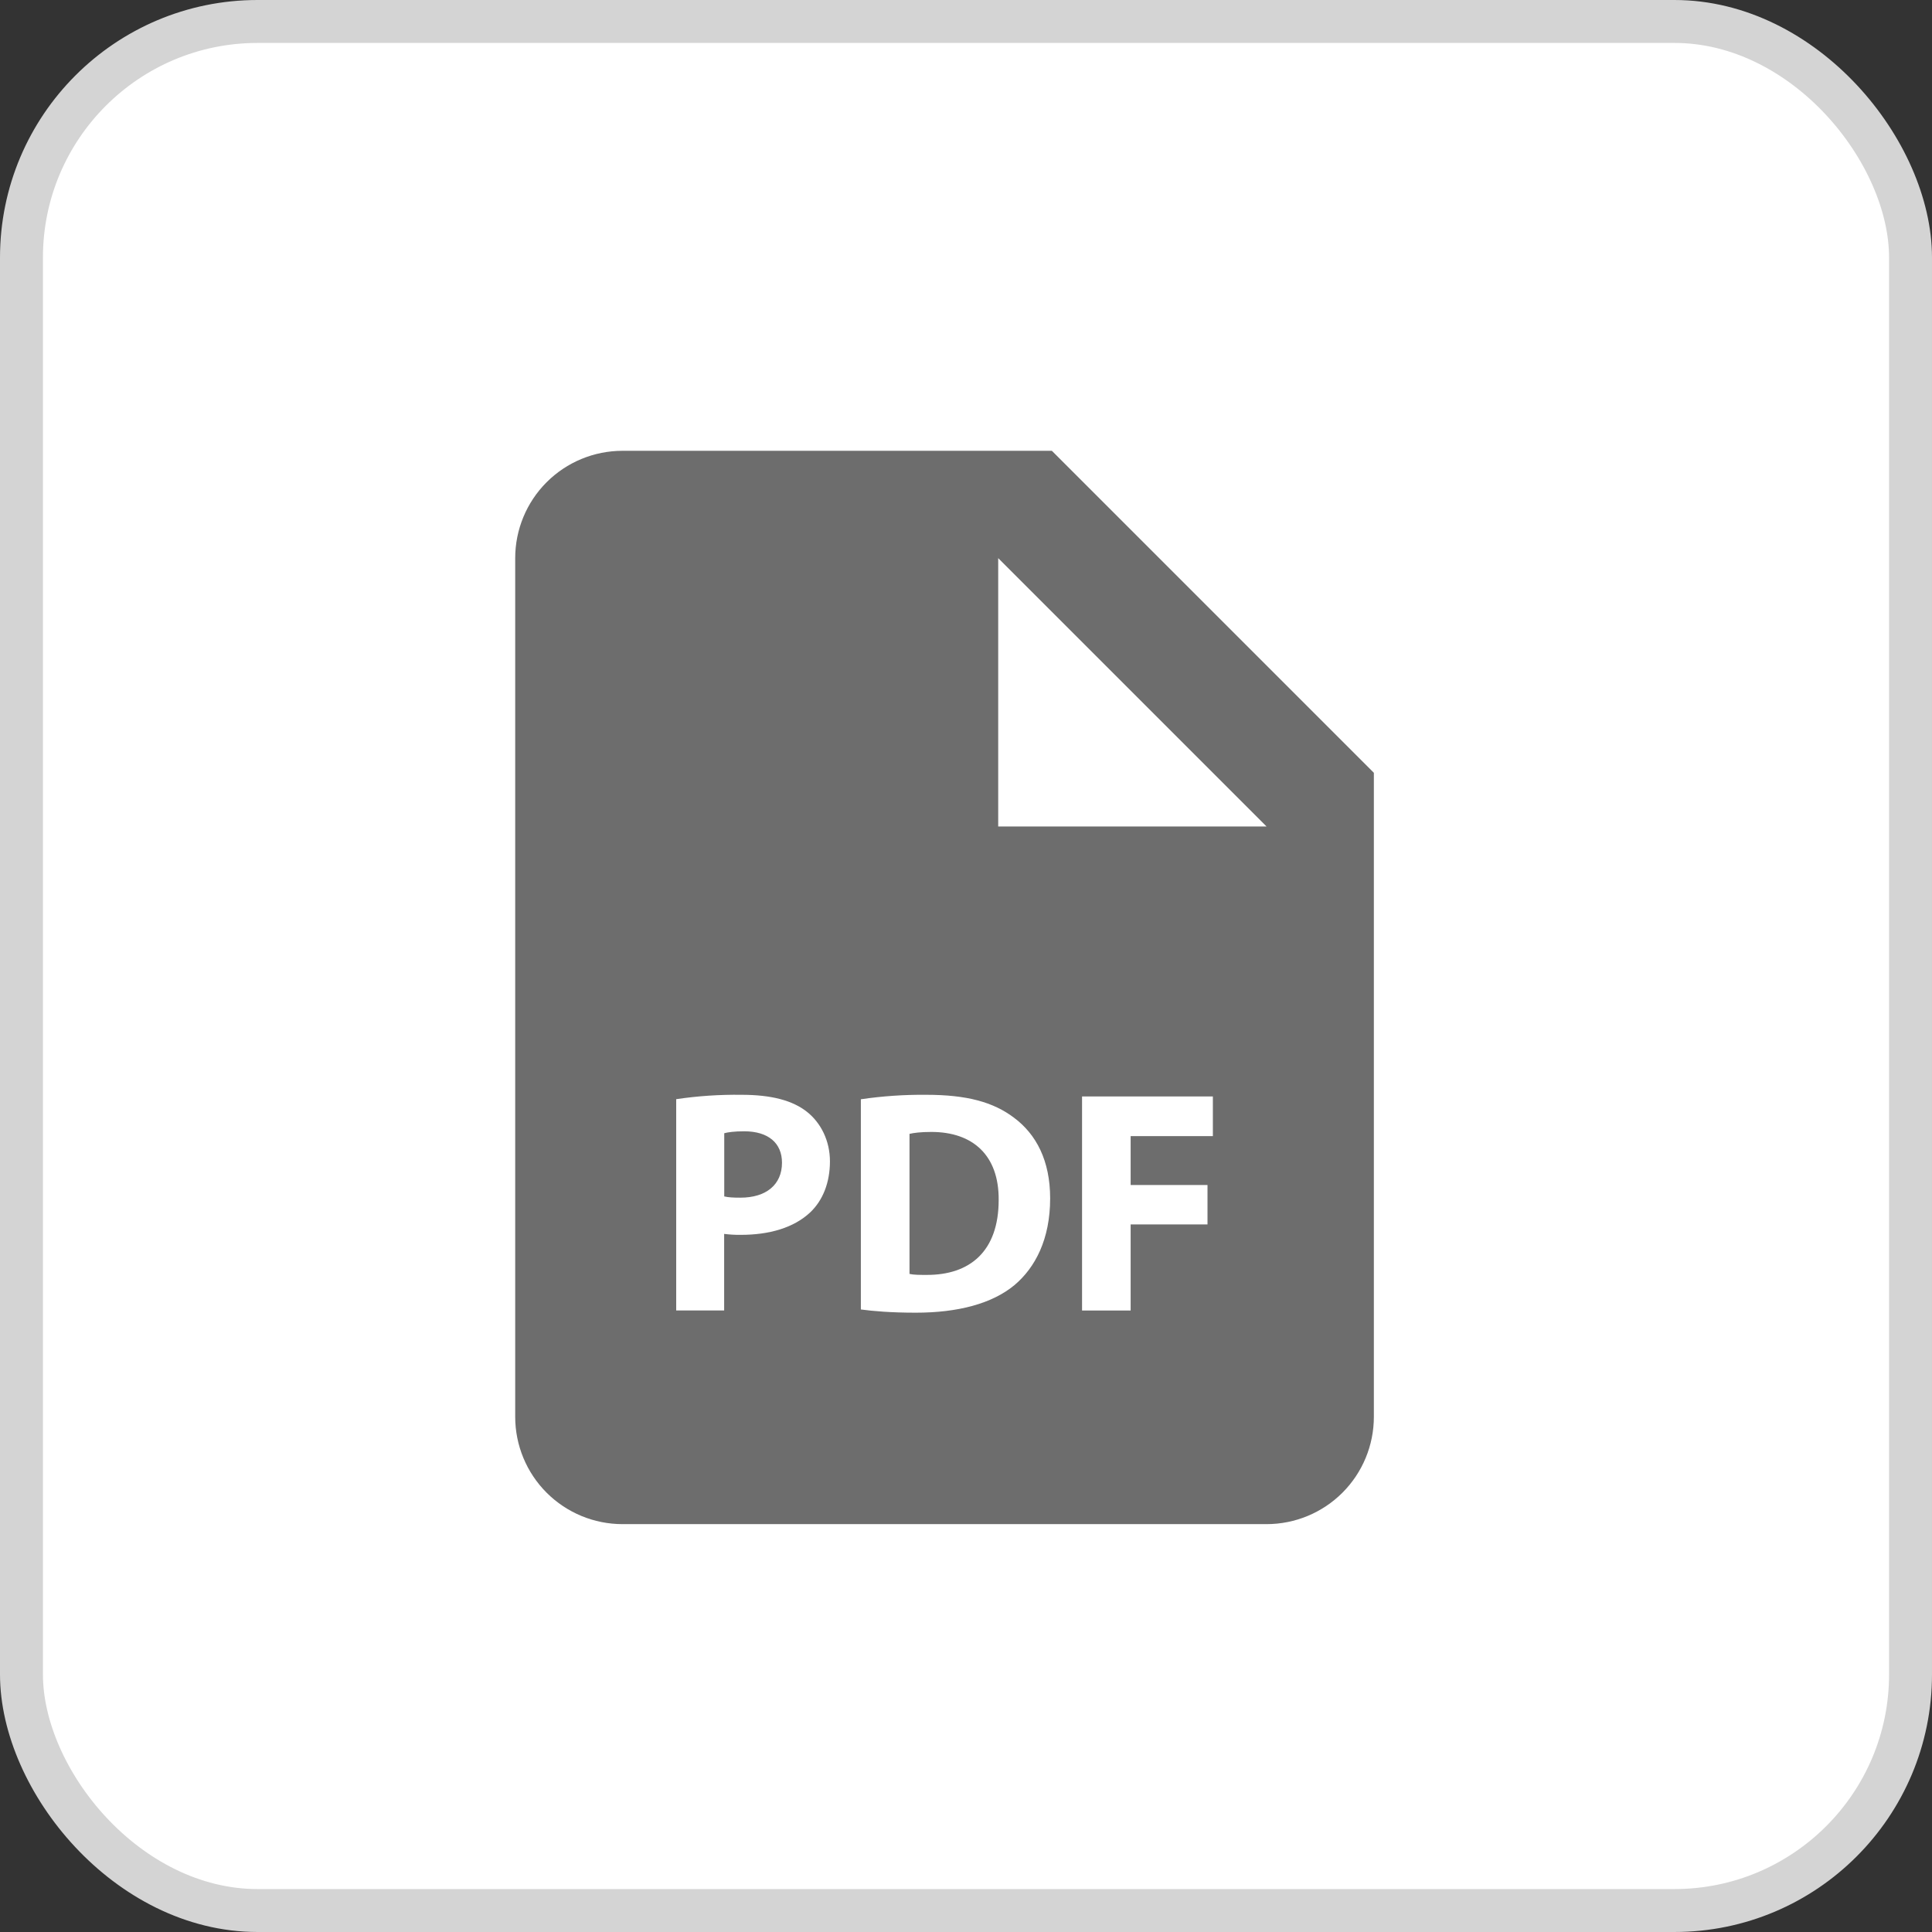 <svg width="45" height="45" viewBox="0 0 45 45" fill="none" xmlns="http://www.w3.org/2000/svg">
<rect x="0" y="0" width="45" height="45" fill="#333333" stroke="none"/>
<rect x="0.5" y="0.5" width="44" height="44" rx="5.5" fill="white"/>
<path d="M17.334 26.35C17.104 26.35 16.949 26.372 16.869 26.395V27.867C16.964 27.89 17.082 27.896 17.246 27.896C17.845 27.896 18.214 27.593 18.214 27.082C18.214 26.625 17.896 26.35 17.334 26.35ZM21.692 26.365C21.442 26.365 21.28 26.387 21.184 26.41V29.672C21.28 29.695 21.435 29.695 21.575 29.695C22.596 29.702 23.261 29.14 23.261 27.95C23.269 26.912 22.663 26.365 21.692 26.365Z" fill="#6D6D6D"/>
<path d="M24.5 10.5H14.5C13.837 10.5 13.201 10.763 12.732 11.232C12.263 11.701 12 12.337 12 13V33C12 33.663 12.263 34.299 12.732 34.768C13.201 35.237 13.837 35.5 14.5 35.5H29.5C30.163 35.5 30.799 35.237 31.268 34.768C31.737 34.299 32 33.663 32 33V18L24.5 10.5ZM18.872 28.238C18.486 28.6 17.916 28.762 17.253 28.762C17.124 28.764 16.995 28.756 16.867 28.74V30.523H15.75V25.602C16.254 25.527 16.764 25.493 17.274 25.5C17.97 25.5 18.465 25.633 18.799 25.899C19.116 26.151 19.331 26.565 19.331 27.052C19.33 27.543 19.168 27.956 18.872 28.238ZM23.631 29.931C23.106 30.367 22.308 30.575 21.331 30.575C20.746 30.575 20.332 30.538 20.051 30.5V25.604C20.556 25.53 21.065 25.495 21.575 25.5C22.521 25.5 23.136 25.67 23.616 26.032C24.135 26.418 24.46 27.031 24.46 27.913C24.46 28.866 24.111 29.525 23.631 29.931ZM28.25 26.462H26.335V27.601H28.125V28.519H26.335V30.524H25.203V25.538H28.25V26.462ZM24.5 19.25H23.25V13L29.5 19.25H24.5Z" fill="#6D6D6D"/>
<rect x="0.5" y="0.5" width="44" height="44" rx="5.5" stroke="#D4D4D4"/>
</svg>
